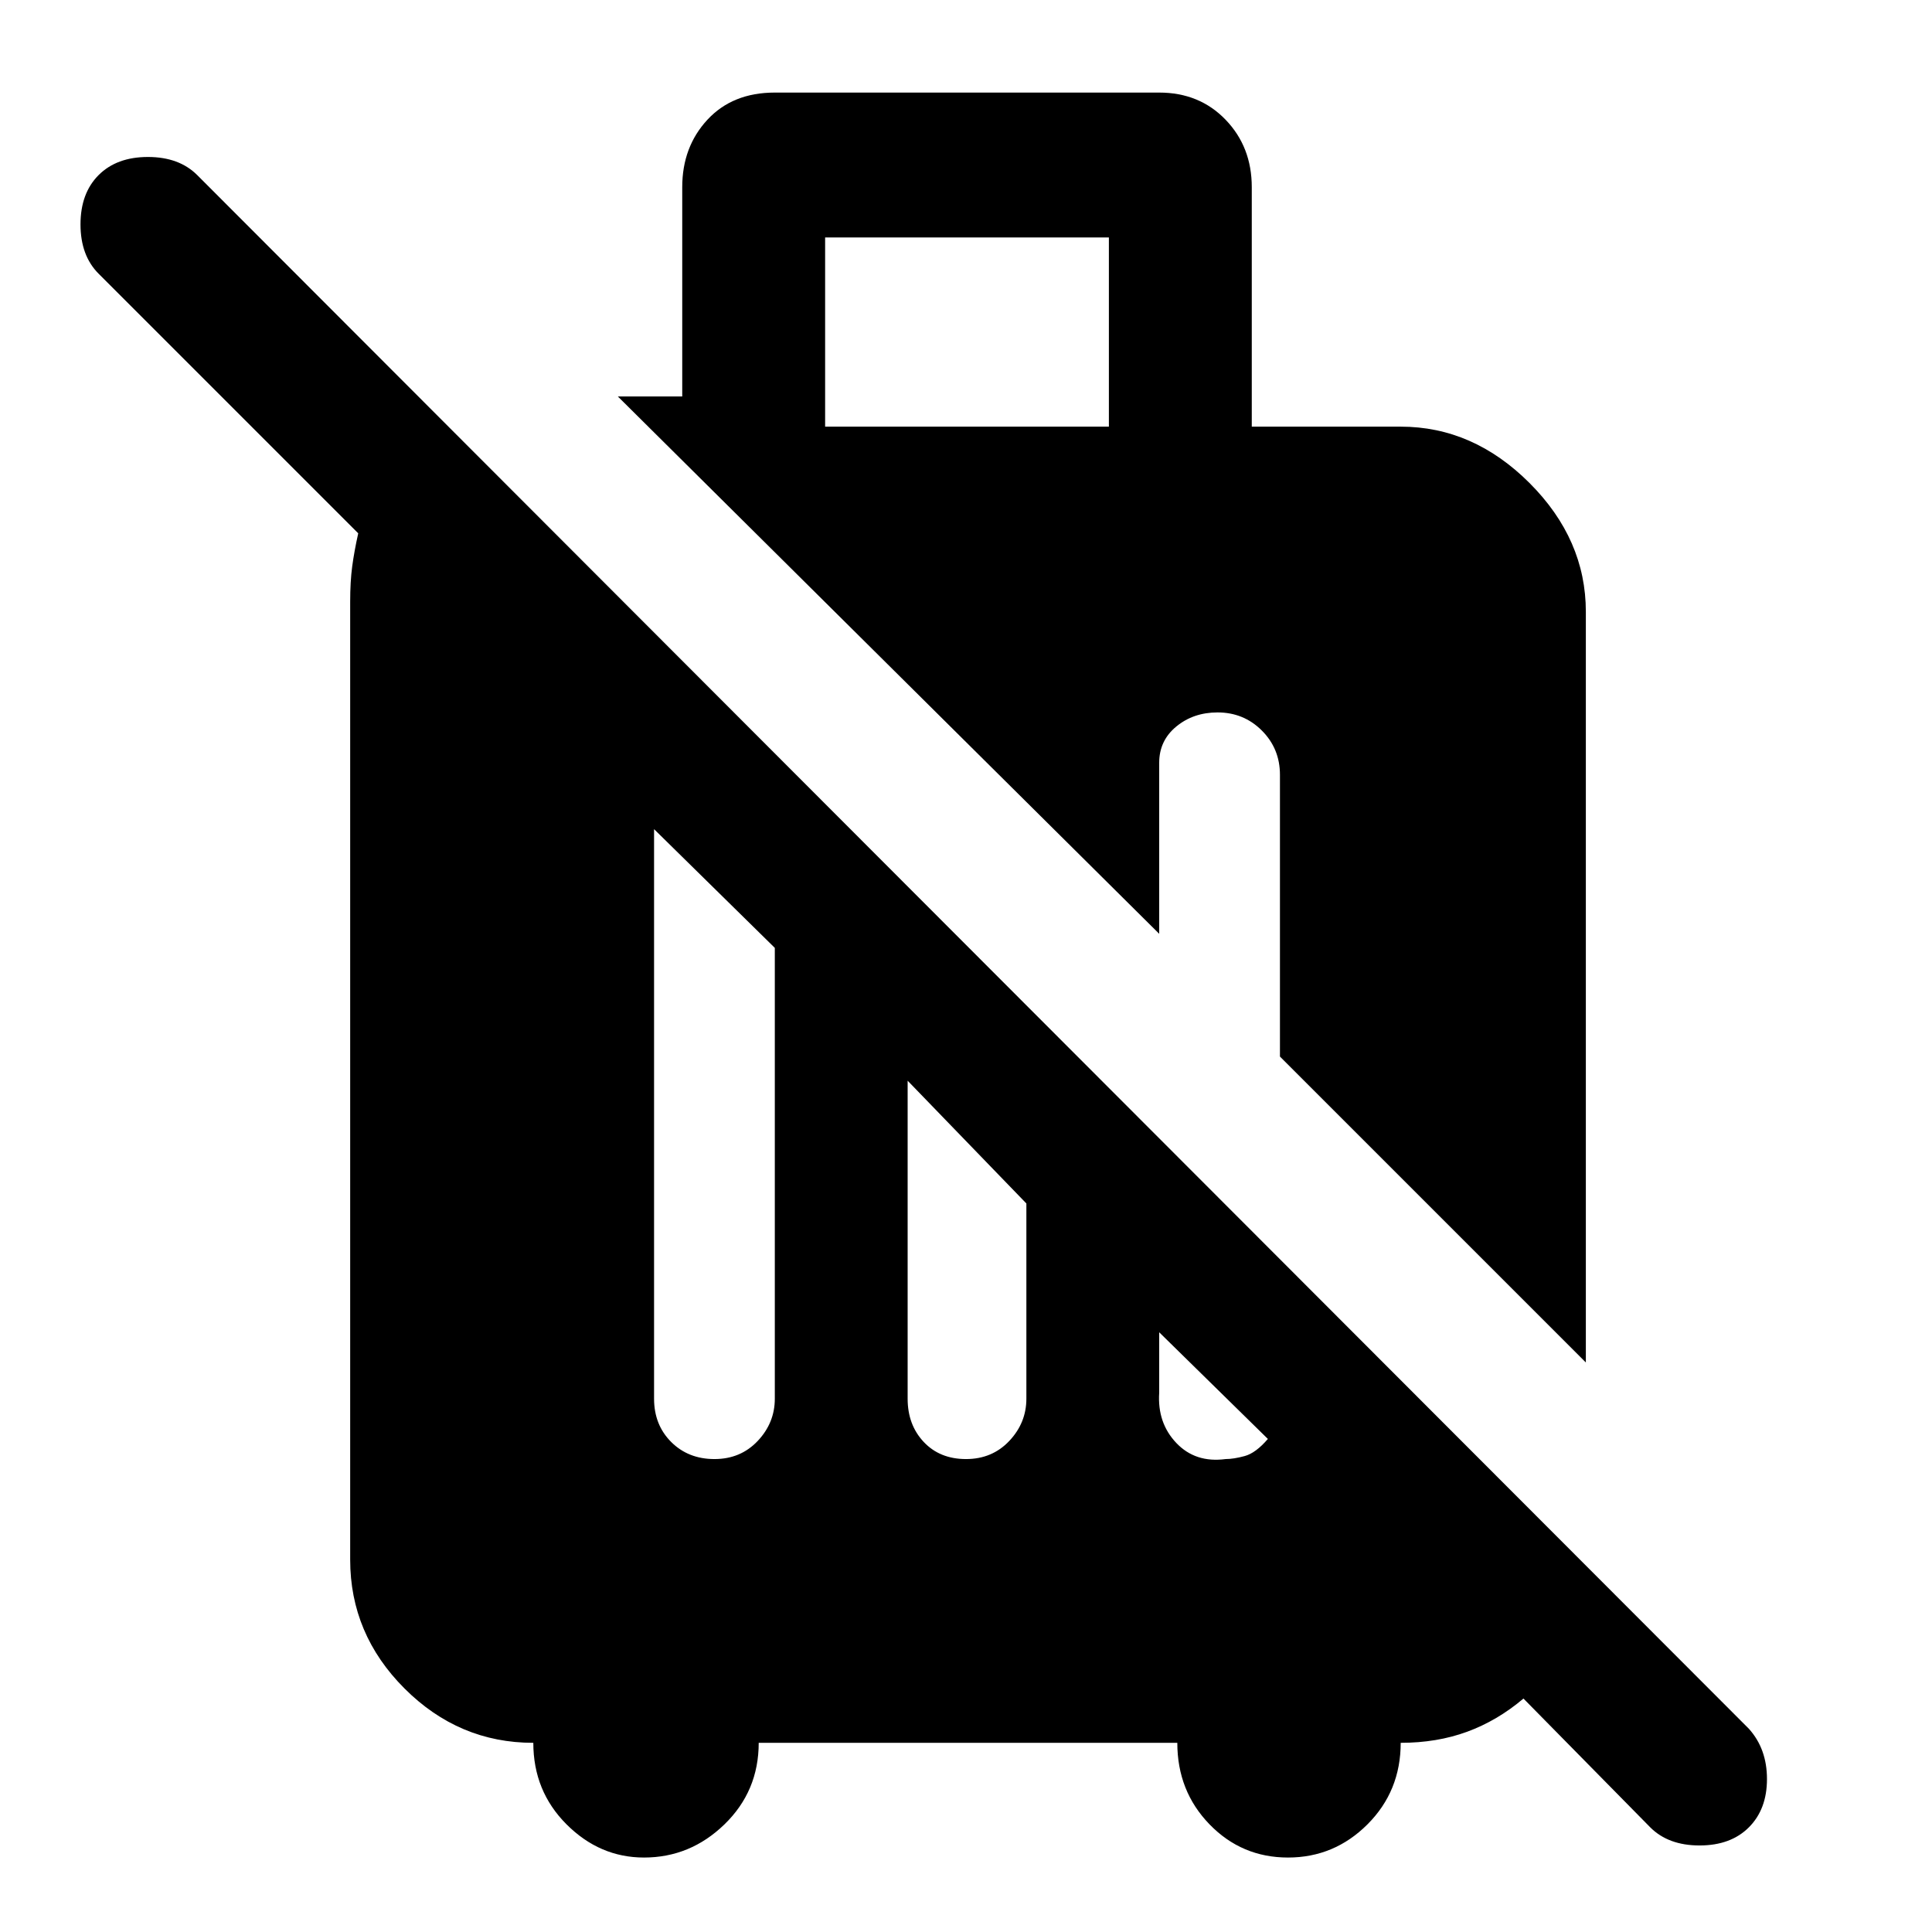 <svg xmlns="http://www.w3.org/2000/svg" height="48" width="48"><path d="M43.45 45.4Q43 45.85 42.225 45.85Q41.45 45.85 41 45.4L37.85 42.2Q37.2 42.75 36.45 43.025Q35.7 43.3 34.8 43.3Q34.8 44.5 33.975 45.325Q33.15 46.15 32 46.15Q30.85 46.15 30.05 45.325Q29.25 44.5 29.25 43.3H18.85Q18.85 44.5 18 45.325Q17.15 46.15 16 46.15Q14.9 46.15 14.075 45.325Q13.25 44.5 13.25 43.3Q11.4 43.3 10.05 41.95Q8.7 40.6 8.7 38.75V14.95Q8.7 14.45 8.75 14.075Q8.8 13.7 8.9 13.25L2.45 6.8Q2 6.35 2 5.575Q2 4.8 2.45 4.35Q2.9 3.9 3.675 3.9Q4.45 3.9 4.9 4.35L43.45 42.95Q43.9 43.45 43.9 44.2Q43.9 44.95 43.45 45.4ZM17.75 36.25Q18.4 36.25 18.825 35.8Q19.25 35.35 19.25 34.75V23.55L16.25 20.6V34.75Q16.25 35.4 16.675 35.825Q17.1 36.25 17.75 36.25ZM24 36.25Q24.65 36.25 25.075 35.8Q25.5 35.35 25.5 34.75V29.9L22.55 26.85V34.75Q22.55 35.4 22.95 35.825Q23.35 36.25 24 36.25ZM31.5 35.75 28.8 33.1V34.6Q28.75 35.35 29.225 35.85Q29.7 36.35 30.45 36.25Q30.65 36.25 30.925 36.175Q31.2 36.1 31.5 35.75ZM39.4 33.85 31.8 26.25V19.25Q31.8 18.6 31.35 18.15Q30.9 17.7 30.25 17.7Q29.65 17.7 29.225 18.05Q28.8 18.4 28.8 18.95V23.2L15.35 9.85H16.95V4.65Q16.95 3.65 17.575 2.975Q18.2 2.3 19.25 2.3H28.8Q29.8 2.3 30.45 2.975Q31.1 3.65 31.1 4.65V10.6H34.8Q36.6 10.6 38 12Q39.4 13.4 39.4 15.2ZM27.55 10.6V5.9H20.5V10.6Z"/></svg>